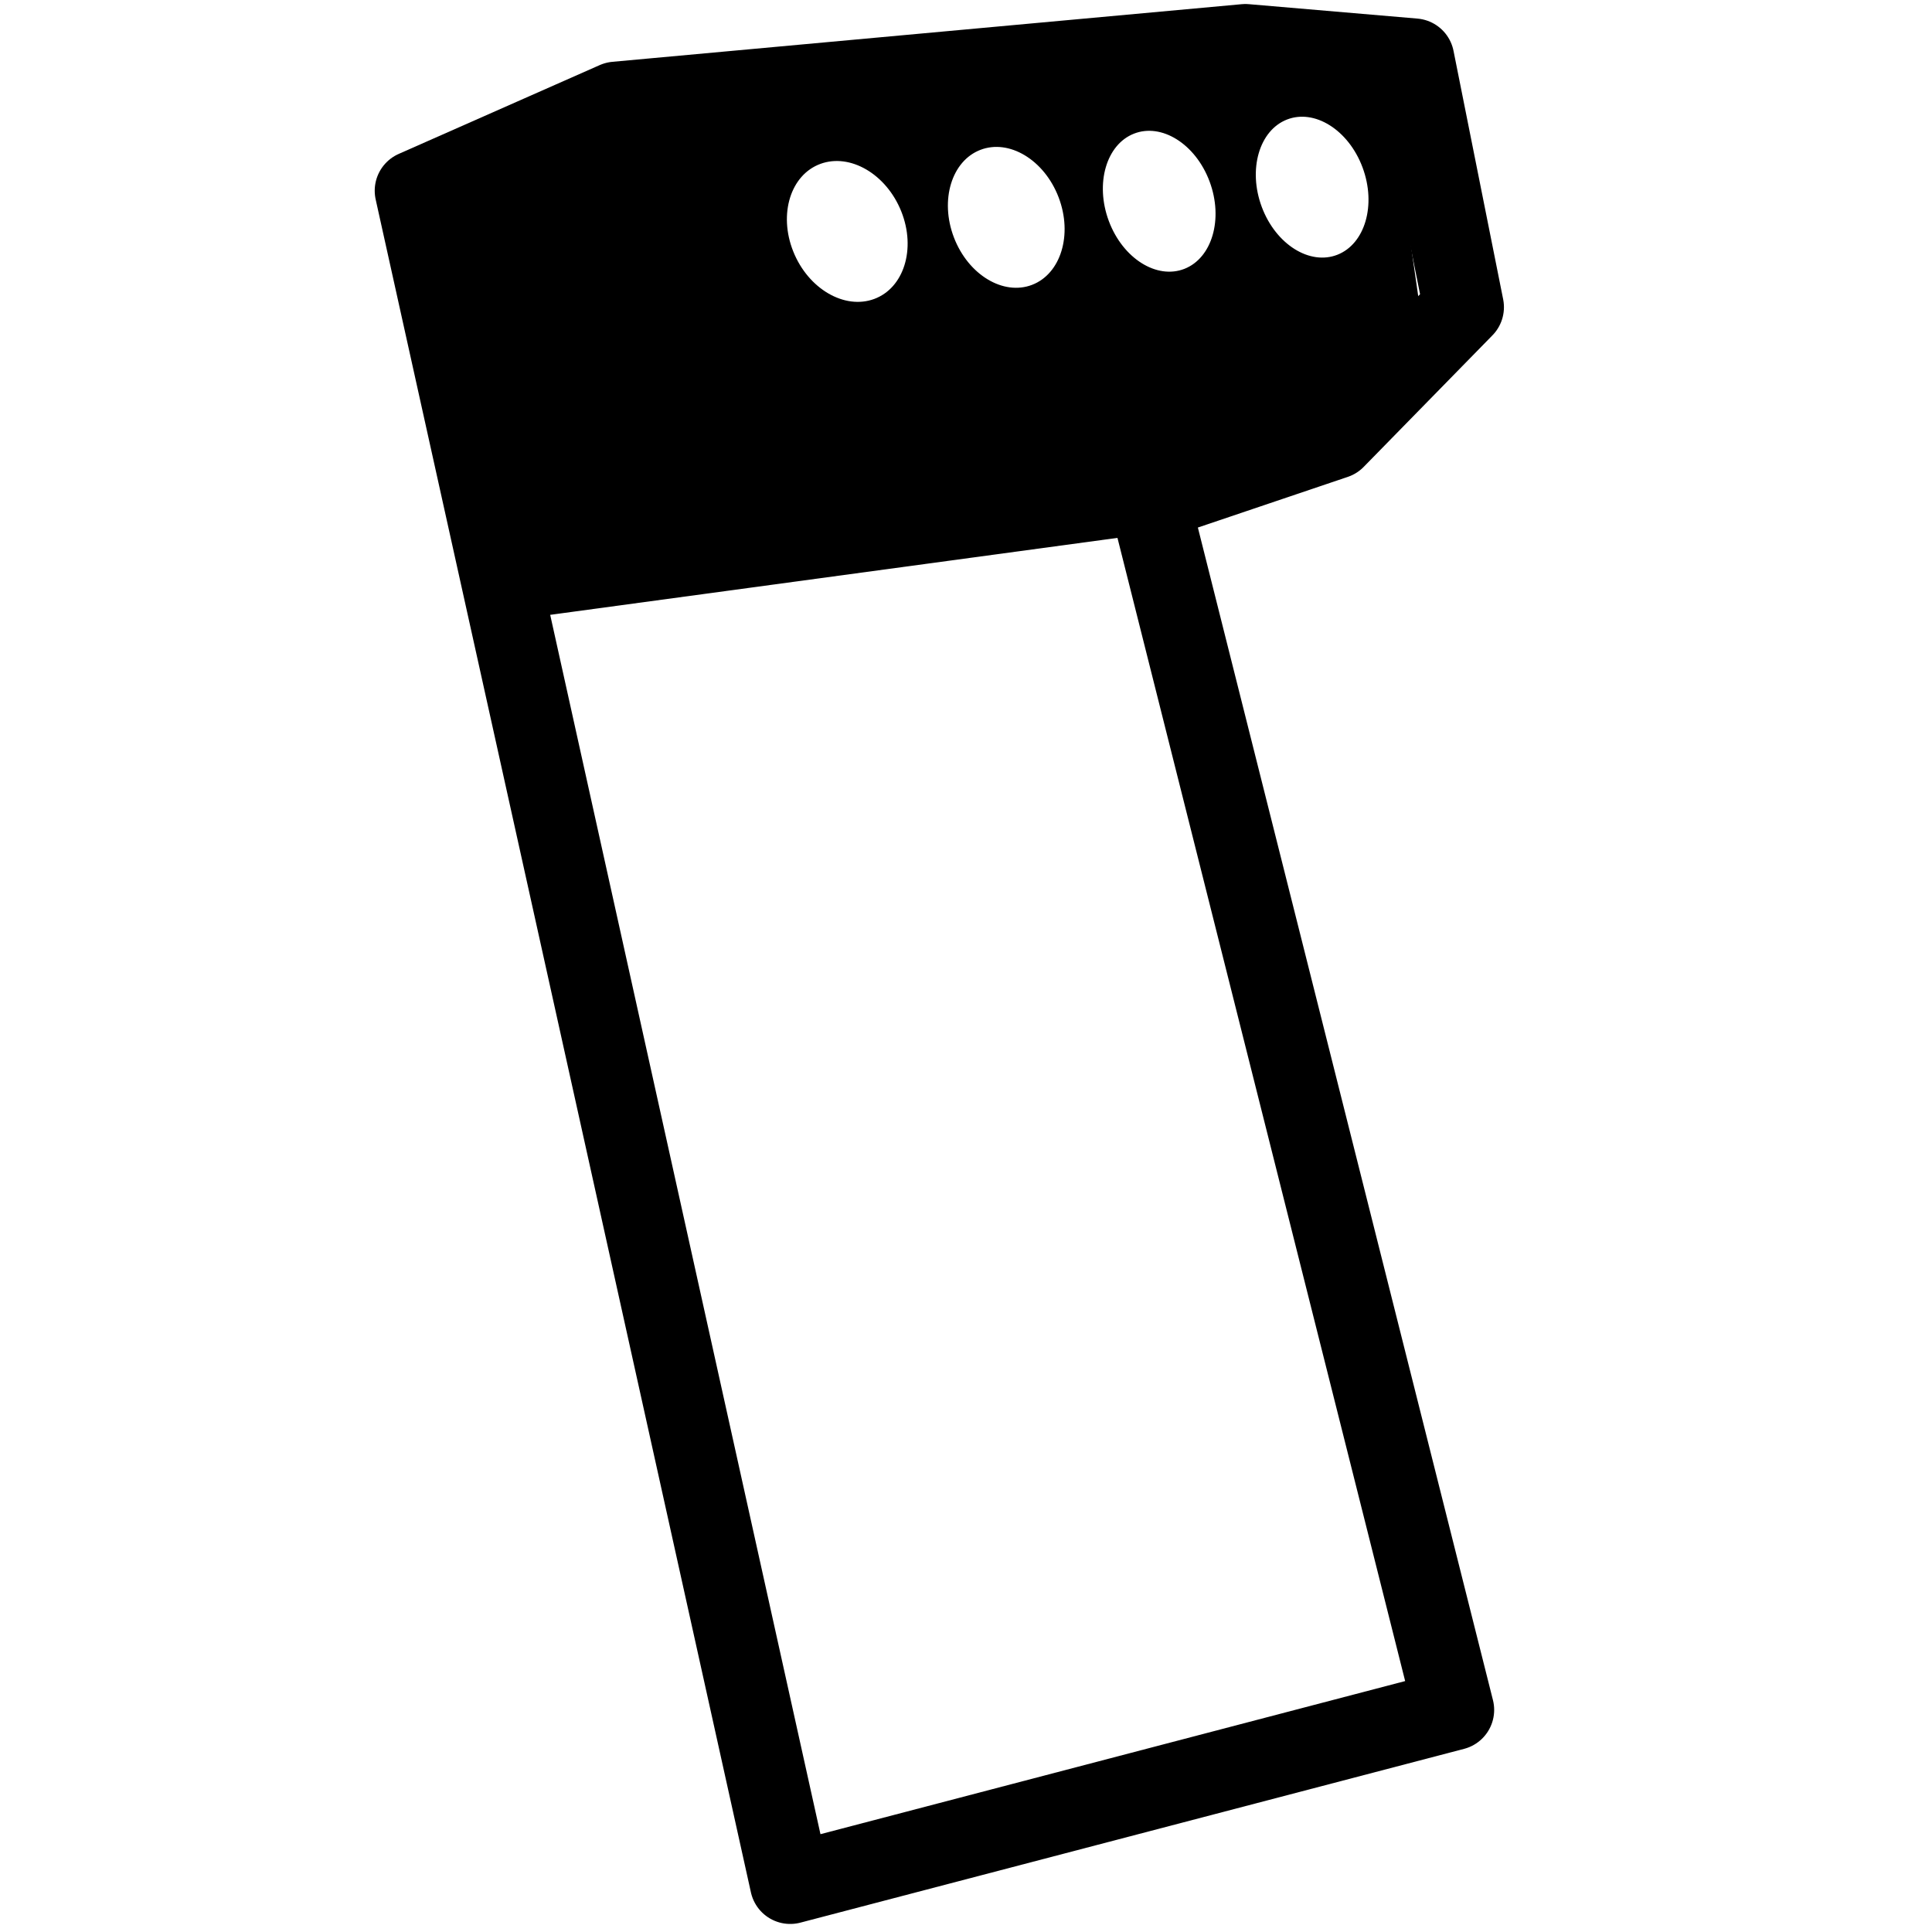 <svg height="960" viewBox="0 0 960 960" width="960" xmlns="http://www.w3.org/2000/svg"><g fill="none" fill-rule="evenodd" stroke="#000"><path d="m206.194 94.774 186.46 841.226 329.787-86.355-151.13-600.547 92.007-31.087 63.979-65.377-24.67-123.466-83.801-7.169-312.734 28.637z" stroke-linecap="round" stroke-linejoin="round" stroke-width="40"/><path d="m686.257 26 21.743 151.032-58.111 60.291-89.964 28.306-290.207 39.371-52.717-201.976 98.681-45.975 279.633-31.05zm-278.992 54.509c-15.344 5.678-21.634 25.723-14.048 44.771s26.174 29.888 41.519 24.211c15.344-5.678 21.634-25.723 14.048-44.771-7.586-19.049-26.174-29.888-41.519-24.211zm79.534-6.976c-14.874 5.722-21.022 25.793-13.731 44.828 7.291 19.035 25.259 29.828 40.133 24.106 14.874-5.722 21.022-25.793 13.731-44.828-7.291-19.035-25.259-29.828-40.133-24.106zm76.28-8.044c-14.335 5.641-20.17 25.666-13.034 44.725 7.136 19.06 24.542 29.937 38.876 24.296 14.335-5.641 20.17-25.666 13.034-44.725-7.136-19.06-24.542-29.937-38.876-24.296zm76-7c-14.335 5.641-20.17 25.666-13.034 44.725 7.136 19.06 24.542 29.937 38.876 24.296 14.335-5.641 20.17-25.666 13.034-44.725-7.136-19.06-24.542-29.937-38.876-24.296z" fill="#000" stroke-width="2"/></g></svg>